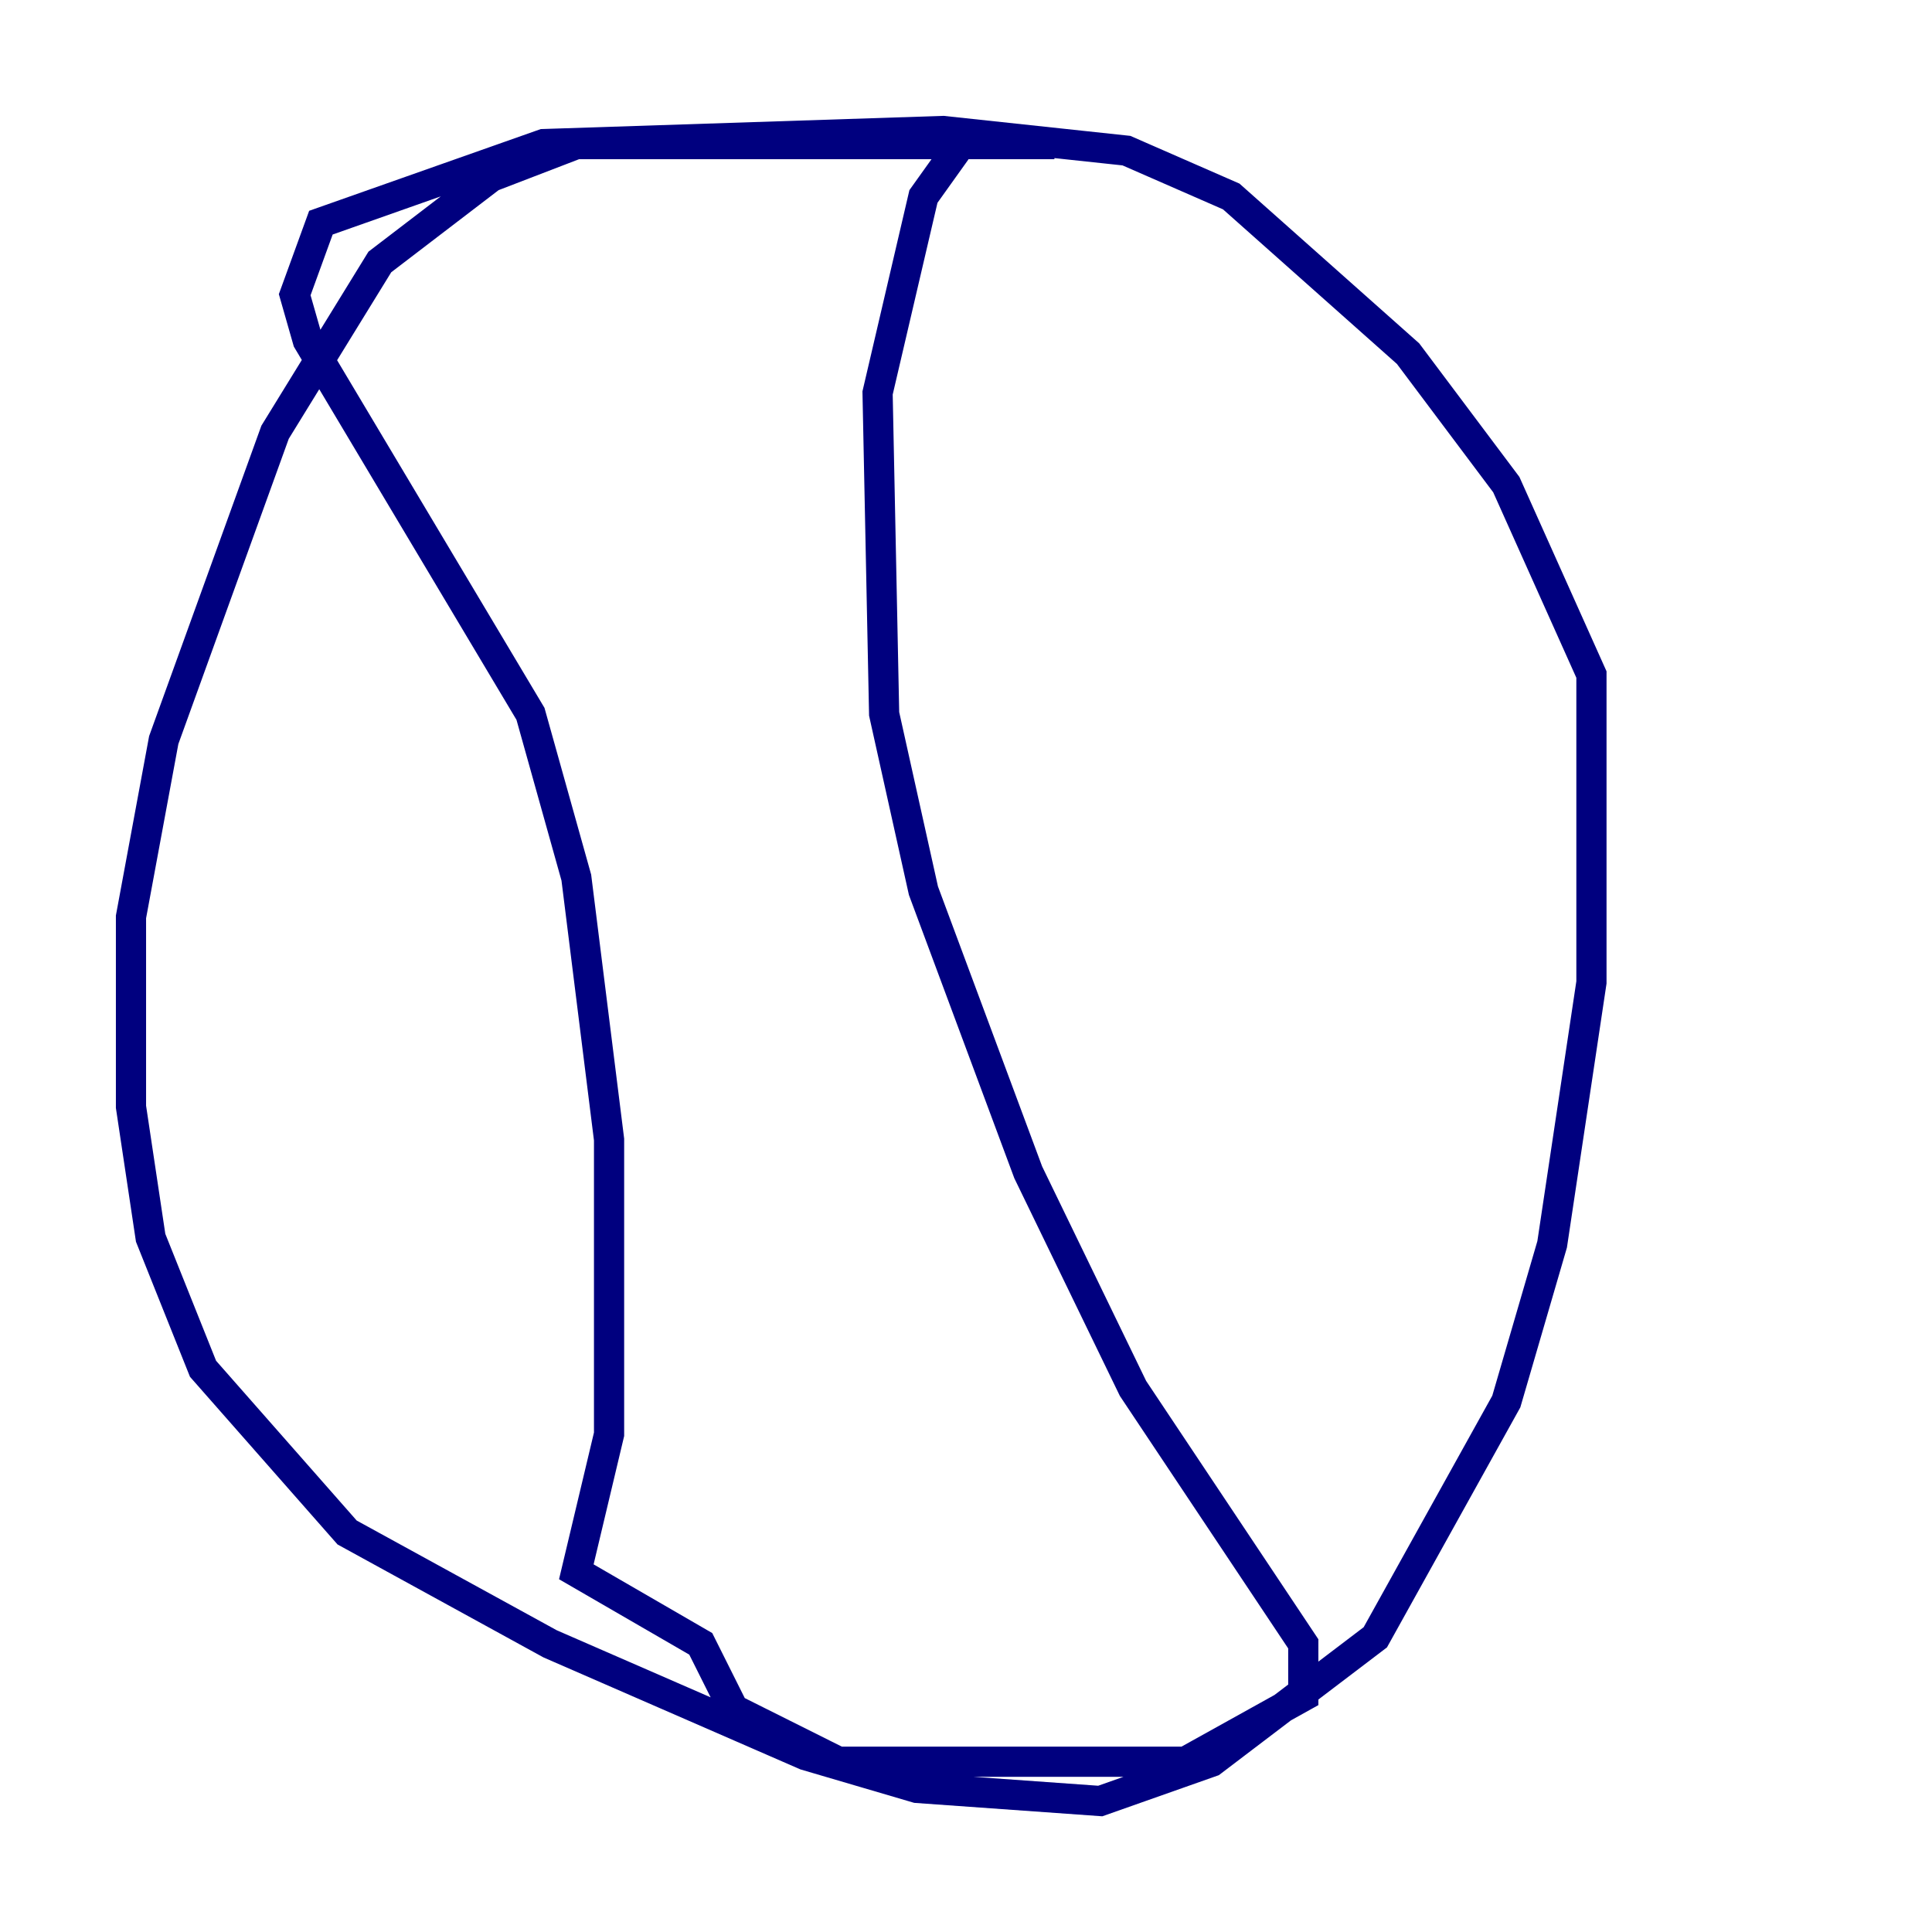 <?xml version="1.0" encoding="utf-8" ?>
<svg baseProfile="tiny" height="128" version="1.2" viewBox="0,0,128,128" width="128" xmlns="http://www.w3.org/2000/svg" xmlns:ev="http://www.w3.org/2001/xml-events" xmlns:xlink="http://www.w3.org/1999/xlink"><defs /><polyline fill="none" points="69.858,9.546 38.183,9.546 32.542,11.715 25.166,17.356 18.224,28.637 10.848,49.031 8.678,60.746 8.678,73.329 9.98,82.007 13.451,90.685 22.997,101.532 36.447,108.909 53.37,116.285 60.746,118.454 72.895,119.322 80.271,116.719 91.119,108.475 99.797,92.854 102.834,82.441 105.437,65.085 105.437,44.691 99.797,32.108 93.288,23.43 81.573,13.017 74.63,9.98 62.481,8.678 36.014,9.546 21.261,14.752 19.525,19.525 20.393,22.563 35.146,47.295 38.183,58.142 40.352,75.498 40.352,95.024 38.183,104.136 46.427,108.909 48.597,113.248 55.539,116.719 78.536,116.719 86.346,112.38 86.346,108.909 75.064,91.986 68.122,77.668 61.18,59.01 58.576,47.295 58.142,26.034 61.18,13.017 63.349,9.98" stroke="#00007f" stroke-width="2" /></svg>